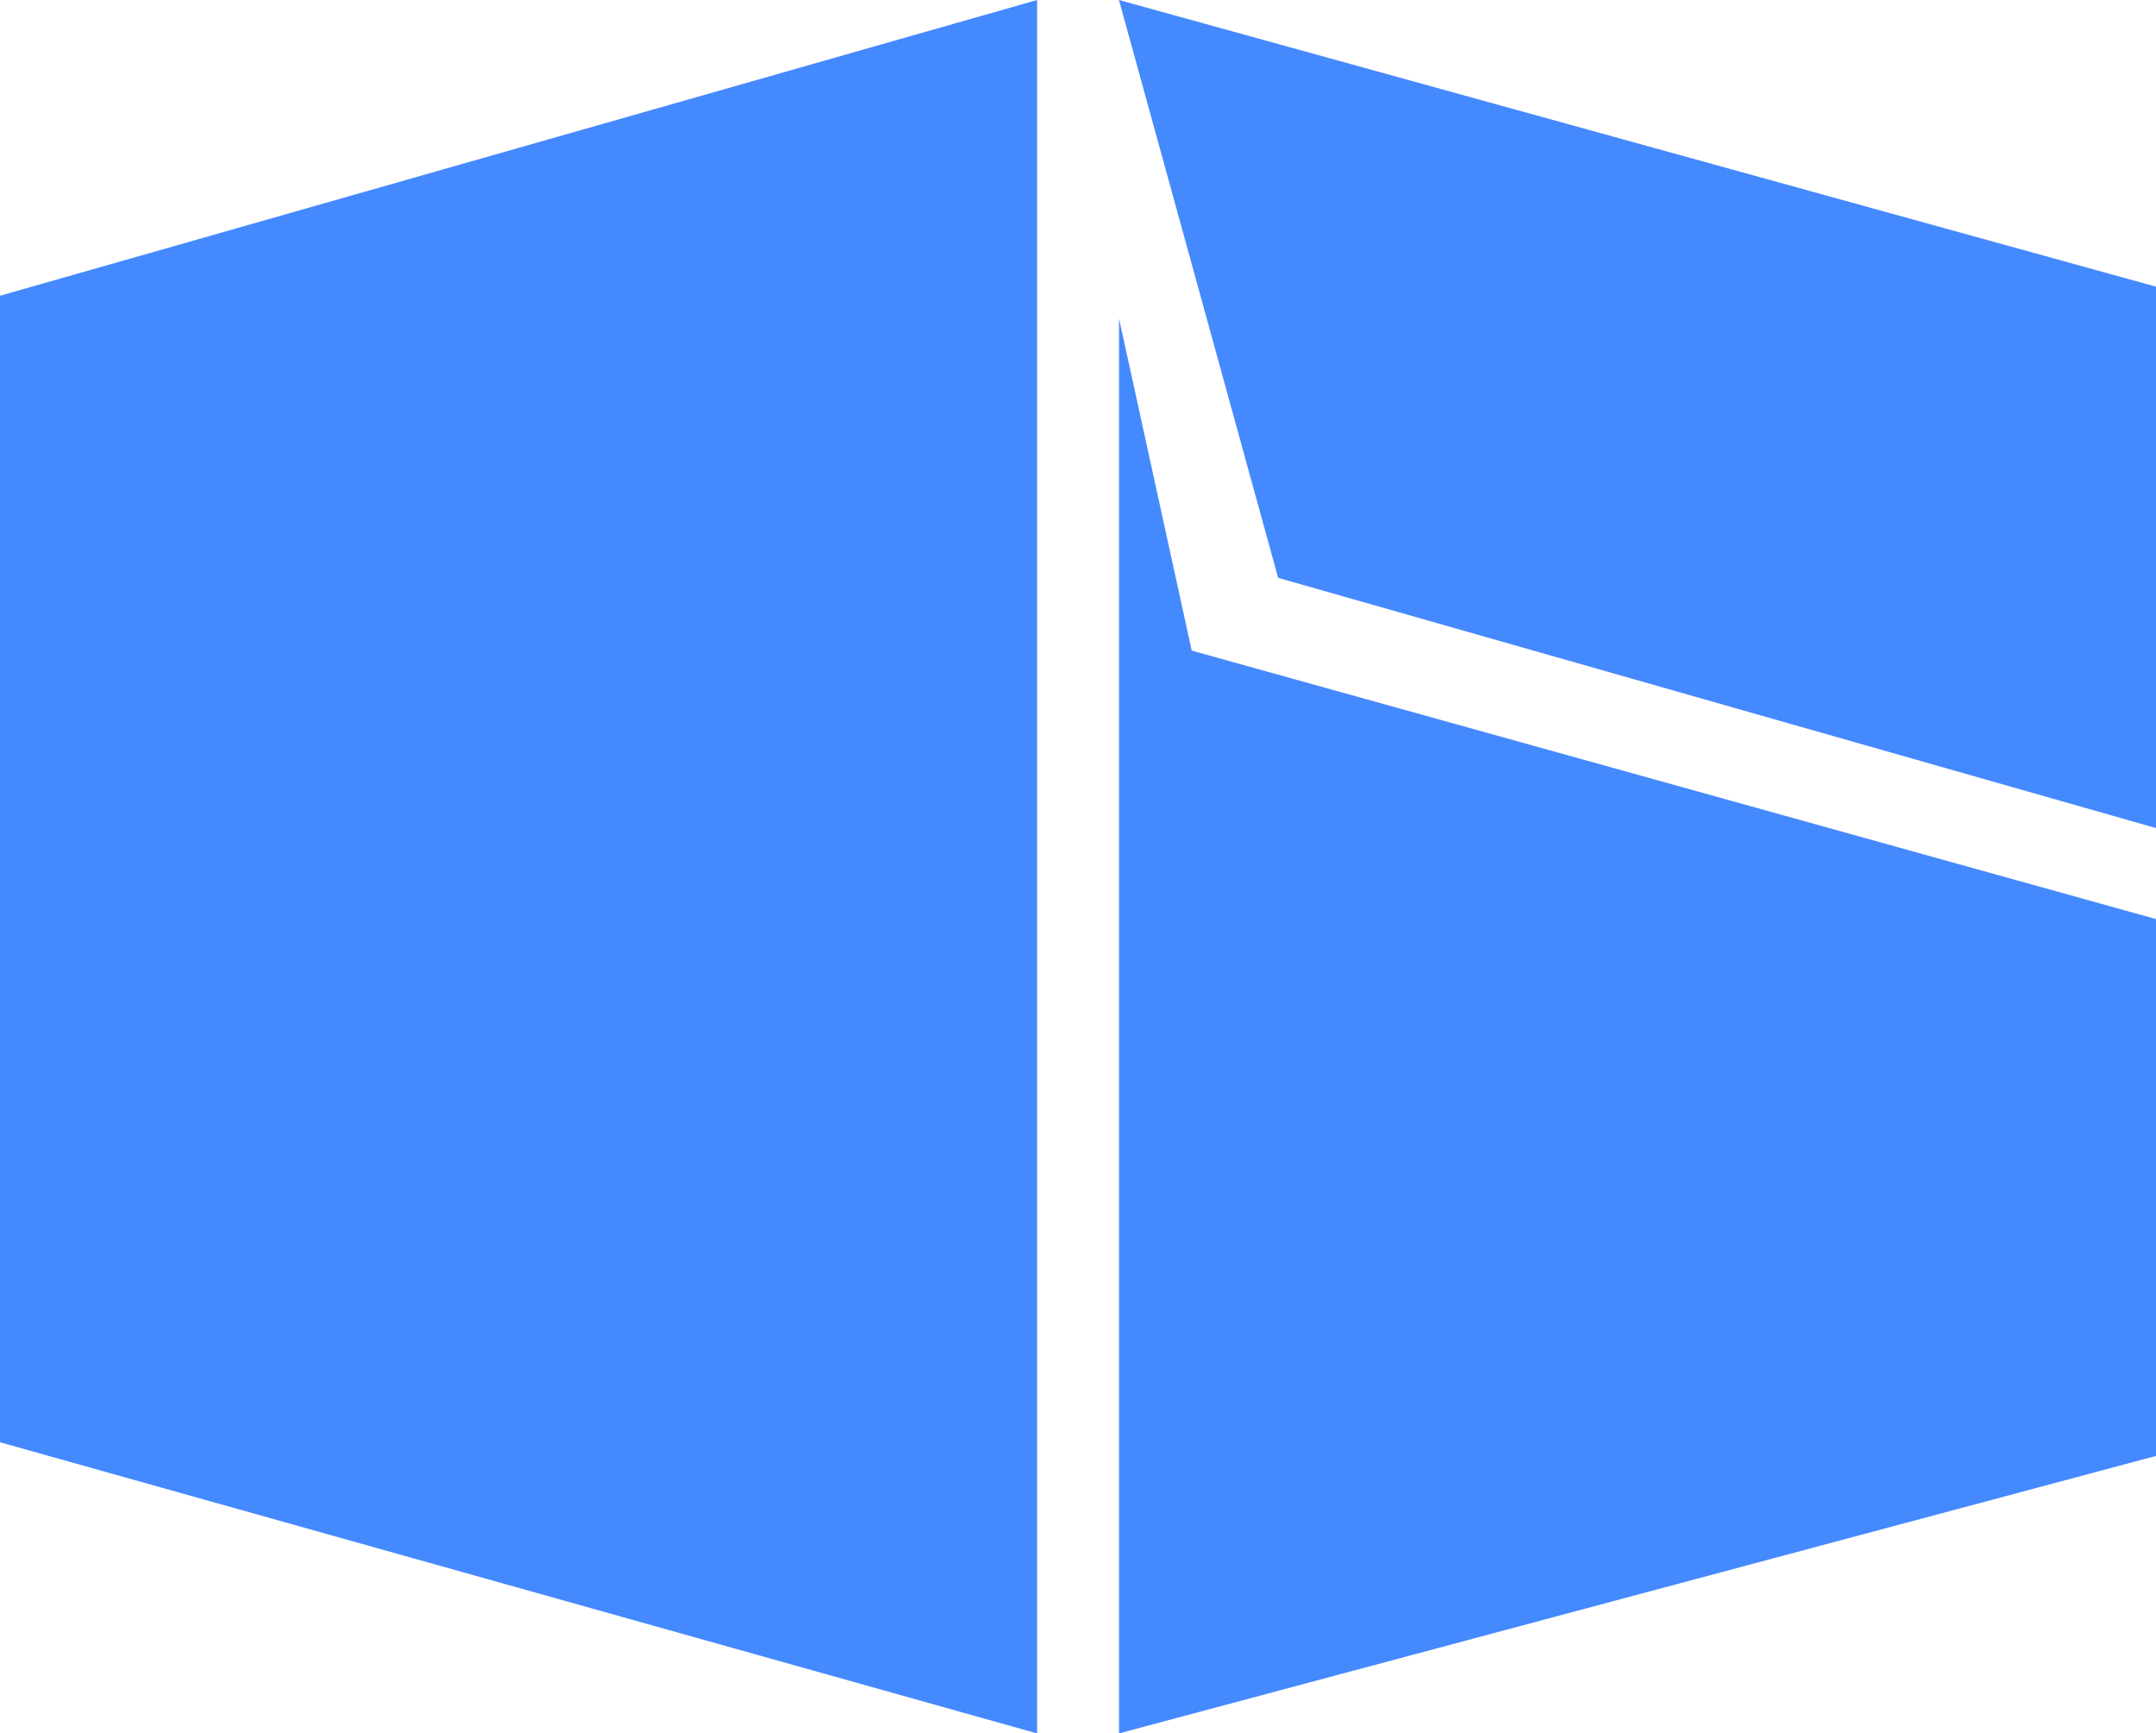 <svg version="1.1" id="图层_1" x="0px" y="0px" width="129.09px" height="103.762px" viewBox="0 0 129.09 103.762" enable-background="new 0 0 129.09 103.762" xml:space="preserve" xmlns="http://www.w3.org/2000/svg" xmlns:xlink="http://www.w3.org/1999/xlink" xmlns:xml="http://www.w3.org/XML/1998/namespace">
  <path fill="#4589FE" d="M62.096,0v103.762L0,86.334v-68.63L62.096,0z M129.09,55.015l-57.736-16.07l-4.354-19.88v84.696
	l62.092-16.61L129.09,55.015L129.09,55.015z M129.09,17.16L66.998,0l9.531,34.589l52.561,14.979V17.16z" class="color c1"/>
</svg>